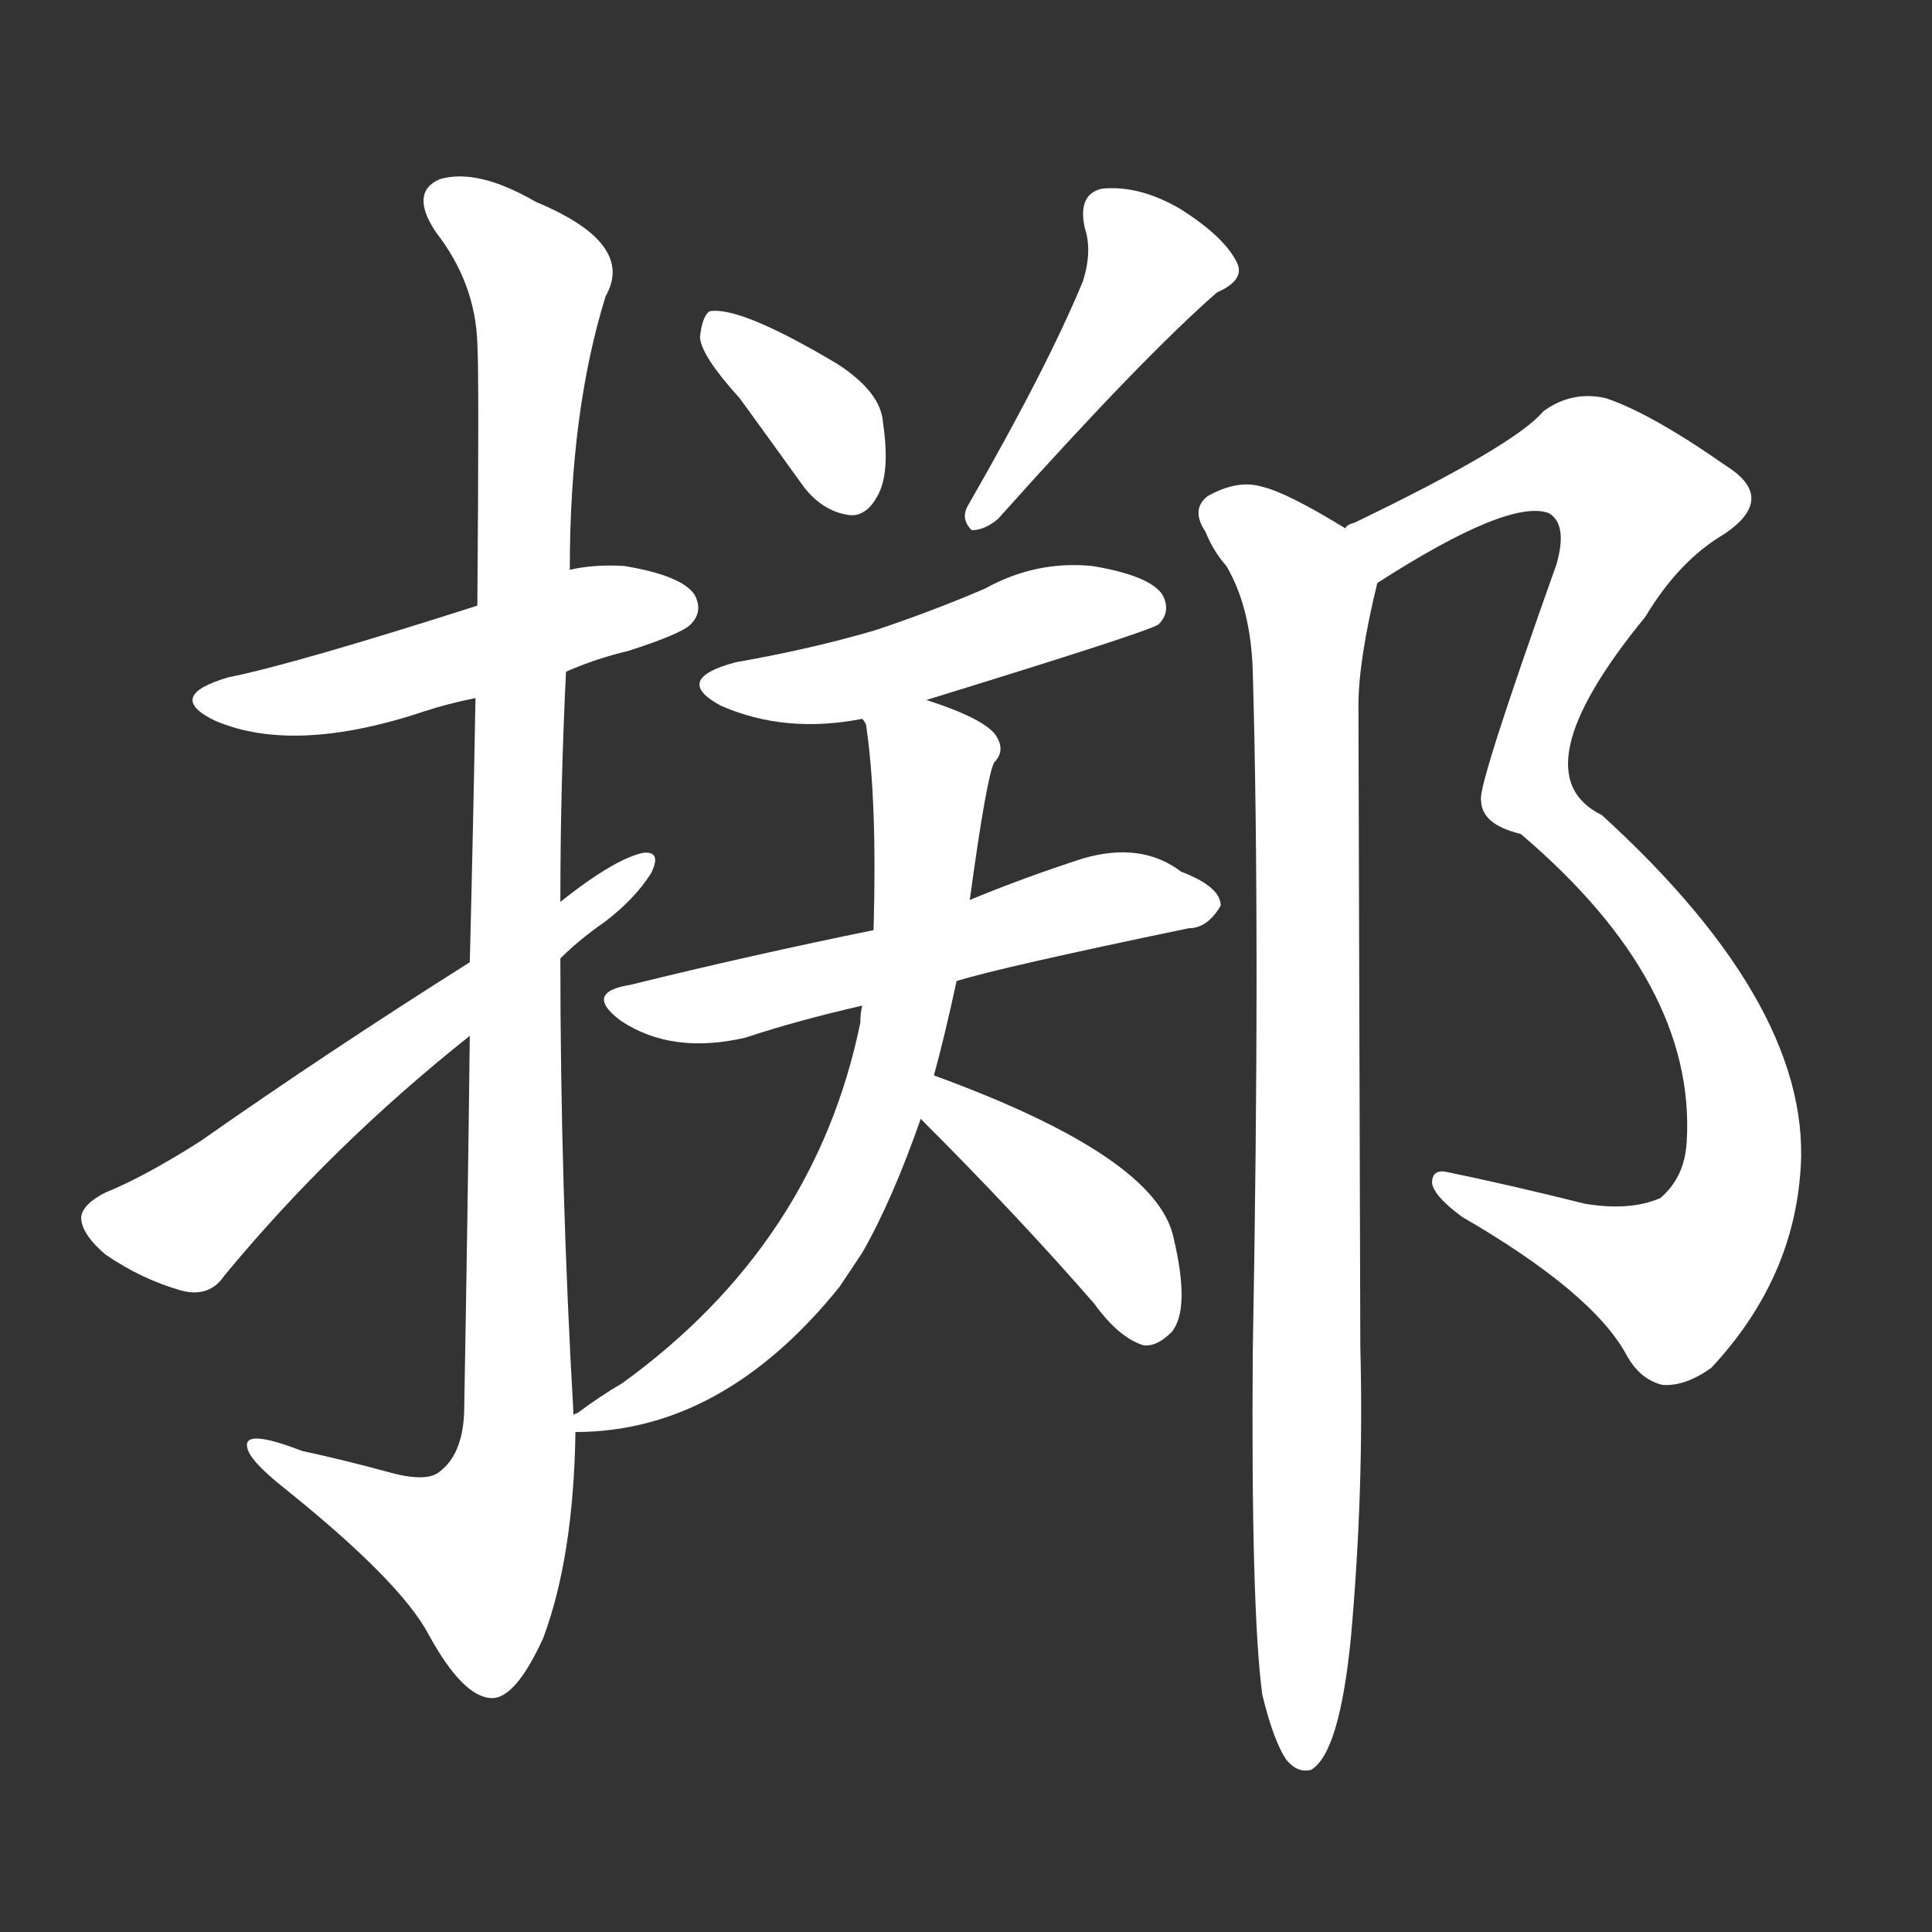 <svg version="1.1" viewBox="0 0 1024 1024" xmlns="http://www.w3.org/2000/svg">
  <rect x="0" y="0" width="1024" height="1024" fill="#333333" stroke="none"/>
  <g transform="scale(1, -1) translate(0, -900)">
    <style type="text/css">
        .stroke1 {fill: #FFFFFF;}
        .stroke2 {fill: #FFFFFF;}
        .stroke3 {fill: #FFFFFF;}
        .stroke4 {fill: #FFFFFF;}
        .stroke5 {fill: #FFFFFF;}
        .stroke6 {fill: #FFFFFF;}
        .stroke7 {fill: #FFFFFF;}
        .stroke8 {fill: #FFFFFF;}
        .stroke9 {fill: #FFFFFF;}
        .stroke10 {fill: #FFFFFF;}
        .stroke11 {fill: #FFFFFF;}
        .stroke12 {fill: #FFFFFF;}
        .stroke13 {fill: #FFFFFF;}
        .stroke14 {fill: #FFFFFF;}
        .stroke15 {fill: #FFFFFF;}
        .stroke16 {fill: #FFFFFF;}
        .stroke17 {fill: #FFFFFF;}
        .stroke18 {fill: #FFFFFF;}
        .stroke19 {fill: #FFFFFF;}
        .stroke20 {fill: #FFFFFF;}
        text {
            font-family: Helvetica;
            font-size: 50px;
            fill: #FFFFFF;}
            paint-order: stroke;
            stroke: #000000;
            stroke-width: 4px;
            stroke-linecap: butt;
            stroke-linejoin: miter;
            font-weight: 800;
        }
    </style>

    <path d="M 300 544 Q 316 551 333 555 Q 361 564 366 569 Q 373 576 368 585 Q 361 595 331 600 Q 315 601 302 598 L 253 579 Q 156 548 121 541 Q 87 531 114 518 Q 156 500 225 523 Q 237 527 252 530 L 300 544 Z" class="stroke1"/>
    <path d="M 304 150 Q 297 271 297 392 L 297 422 Q 297 483 300 544 L 302 598 Q 302 682 321 743 Q 337 771 284 793 Q 253 811 233 805 Q 217 798 231 777 Q 252 750 253 718 Q 254 702 253 579 L 252 530 Q 251 470 249 390 L 249 351 Q 248 263 246 151 Q 245 129 233 120 Q 226 114 205 120 Q 183 126 160 131 Q 129 143 131 133 Q 132 126 151 111 Q 212 62 227 34 Q 245 1 260 0 Q 273 -1 288 32 Q 304 75 305 141 L 304 150 Z" class="stroke2"/>
    <path d="M 297 392 Q 307 402 320 411 Q 336 423 345 437 Q 351 449 341 448 Q 326 445 297 422 L 249 390 Q 173 342 106 295 Q 76 276 56 268 Q 44 262 43 255 Q 43 246 56 235 Q 75 222 96 216 Q 111 212 119 224 Q 176 293 249 351 L 297 392 Z" class="stroke3"/>
    <path d="M 392 689 Q 408 667 426 642 Q 436 629 450 627 Q 459 626 465 637 Q 472 649 468 676 Q 467 692 444 707 Q 392 738 376 735 Q 372 732 371 721 Q 372 711 392 689 Z" class="stroke4"/>
    <path d="M 574 751 Q 555 705 513 632 Q 509 625 515 619 Q 522 619 529 625 Q 605 710 645 745 Q 661 752 655 762 Q 648 775 626 789 Q 604 802 584 800 Q 571 797 575 779 Q 579 767 574 751 Z" class="stroke5"/>
    <path d="M 491 529 Q 608 565 614 569 Q 621 576 616 585 Q 609 595 579 600 Q 549 603 522 588 Q 494 576 464 566 Q 430 556 390 549 Q 356 540 382 526 Q 416 511 457 519 L 491 529 Z" class="stroke6"/>
    <path d="M 507 380 Q 529 387 630 408 Q 640 408 647 420 Q 647 430 626 438 Q 605 454 574 445 Q 543 435 514 423 L 463 407 Q 399 394 334 378 Q 309 374 329 359 Q 356 341 395 350 Q 422 359 457 367 L 507 380 Z" class="stroke7"/>
    <path d="M 495 330 Q 501 352 507 380 L 514 423 Q 523 489 527 496 Q 533 502 528 510 Q 522 519 491 529 C 463 539 451 543 457 519 Q 458 518 459 516 Q 465 476 463 407 L 457 367 Q 456 363 456 358 Q 432 241 330 167 Q 318 160 306 151 Q 305 151 304 150 C 290 140 290 140 305 141 Q 383 141 445 218 Q 451 227 457 236 Q 473 264 488 307 L 495 330 Z" class="stroke8"/>
    <path d="M 488 307 Q 540 255 580 209 Q 593 191 606 187 Q 613 186 621 194 Q 631 206 622 244 Q 613 287 495 330 C 467 340 467 328 488 307 Z" class="stroke9"/>
    <path d="M 730 591 Q 800 636 821 628 Q 831 622 825 601 Q 783 483 785 476 Q 785 463 806 458 Q 899 379 894 295 Q 893 276 880 265 Q 864 258 840 262 Q 800 272 766 279 Q 759 280 759 273 Q 760 266 775 255 Q 844 215 862 182 Q 869 169 881 166 Q 893 165 907 175 Q 949 220 954 276 Q 963 364 849 468 Q 804 490 872 573 Q 890 603 914 617 Q 942 636 915 653 Q 875 681 851 689 Q 833 693 818 682 Q 803 664 718 623 Q 714 622 713 620 C 686 606 704 575 730 591 Z" class="stroke10"/>
    <path d="M 669 2 Q 675 -23 682 -33 Q 688 -40 695 -38 Q 710 -29 716 32 Q 723 110 721 186 Q 721 201 720 526 Q 720 550 730 591 C 734 608 734 608 713 620 Q 682 639 669 642 Q 656 646 640 637 Q 631 630 639 618 Q 643 608 650 600 Q 663 578 664 544 Q 668 403 664 184 Q 663 48 669 2 Z" class="stroke11"/>
</g></svg>